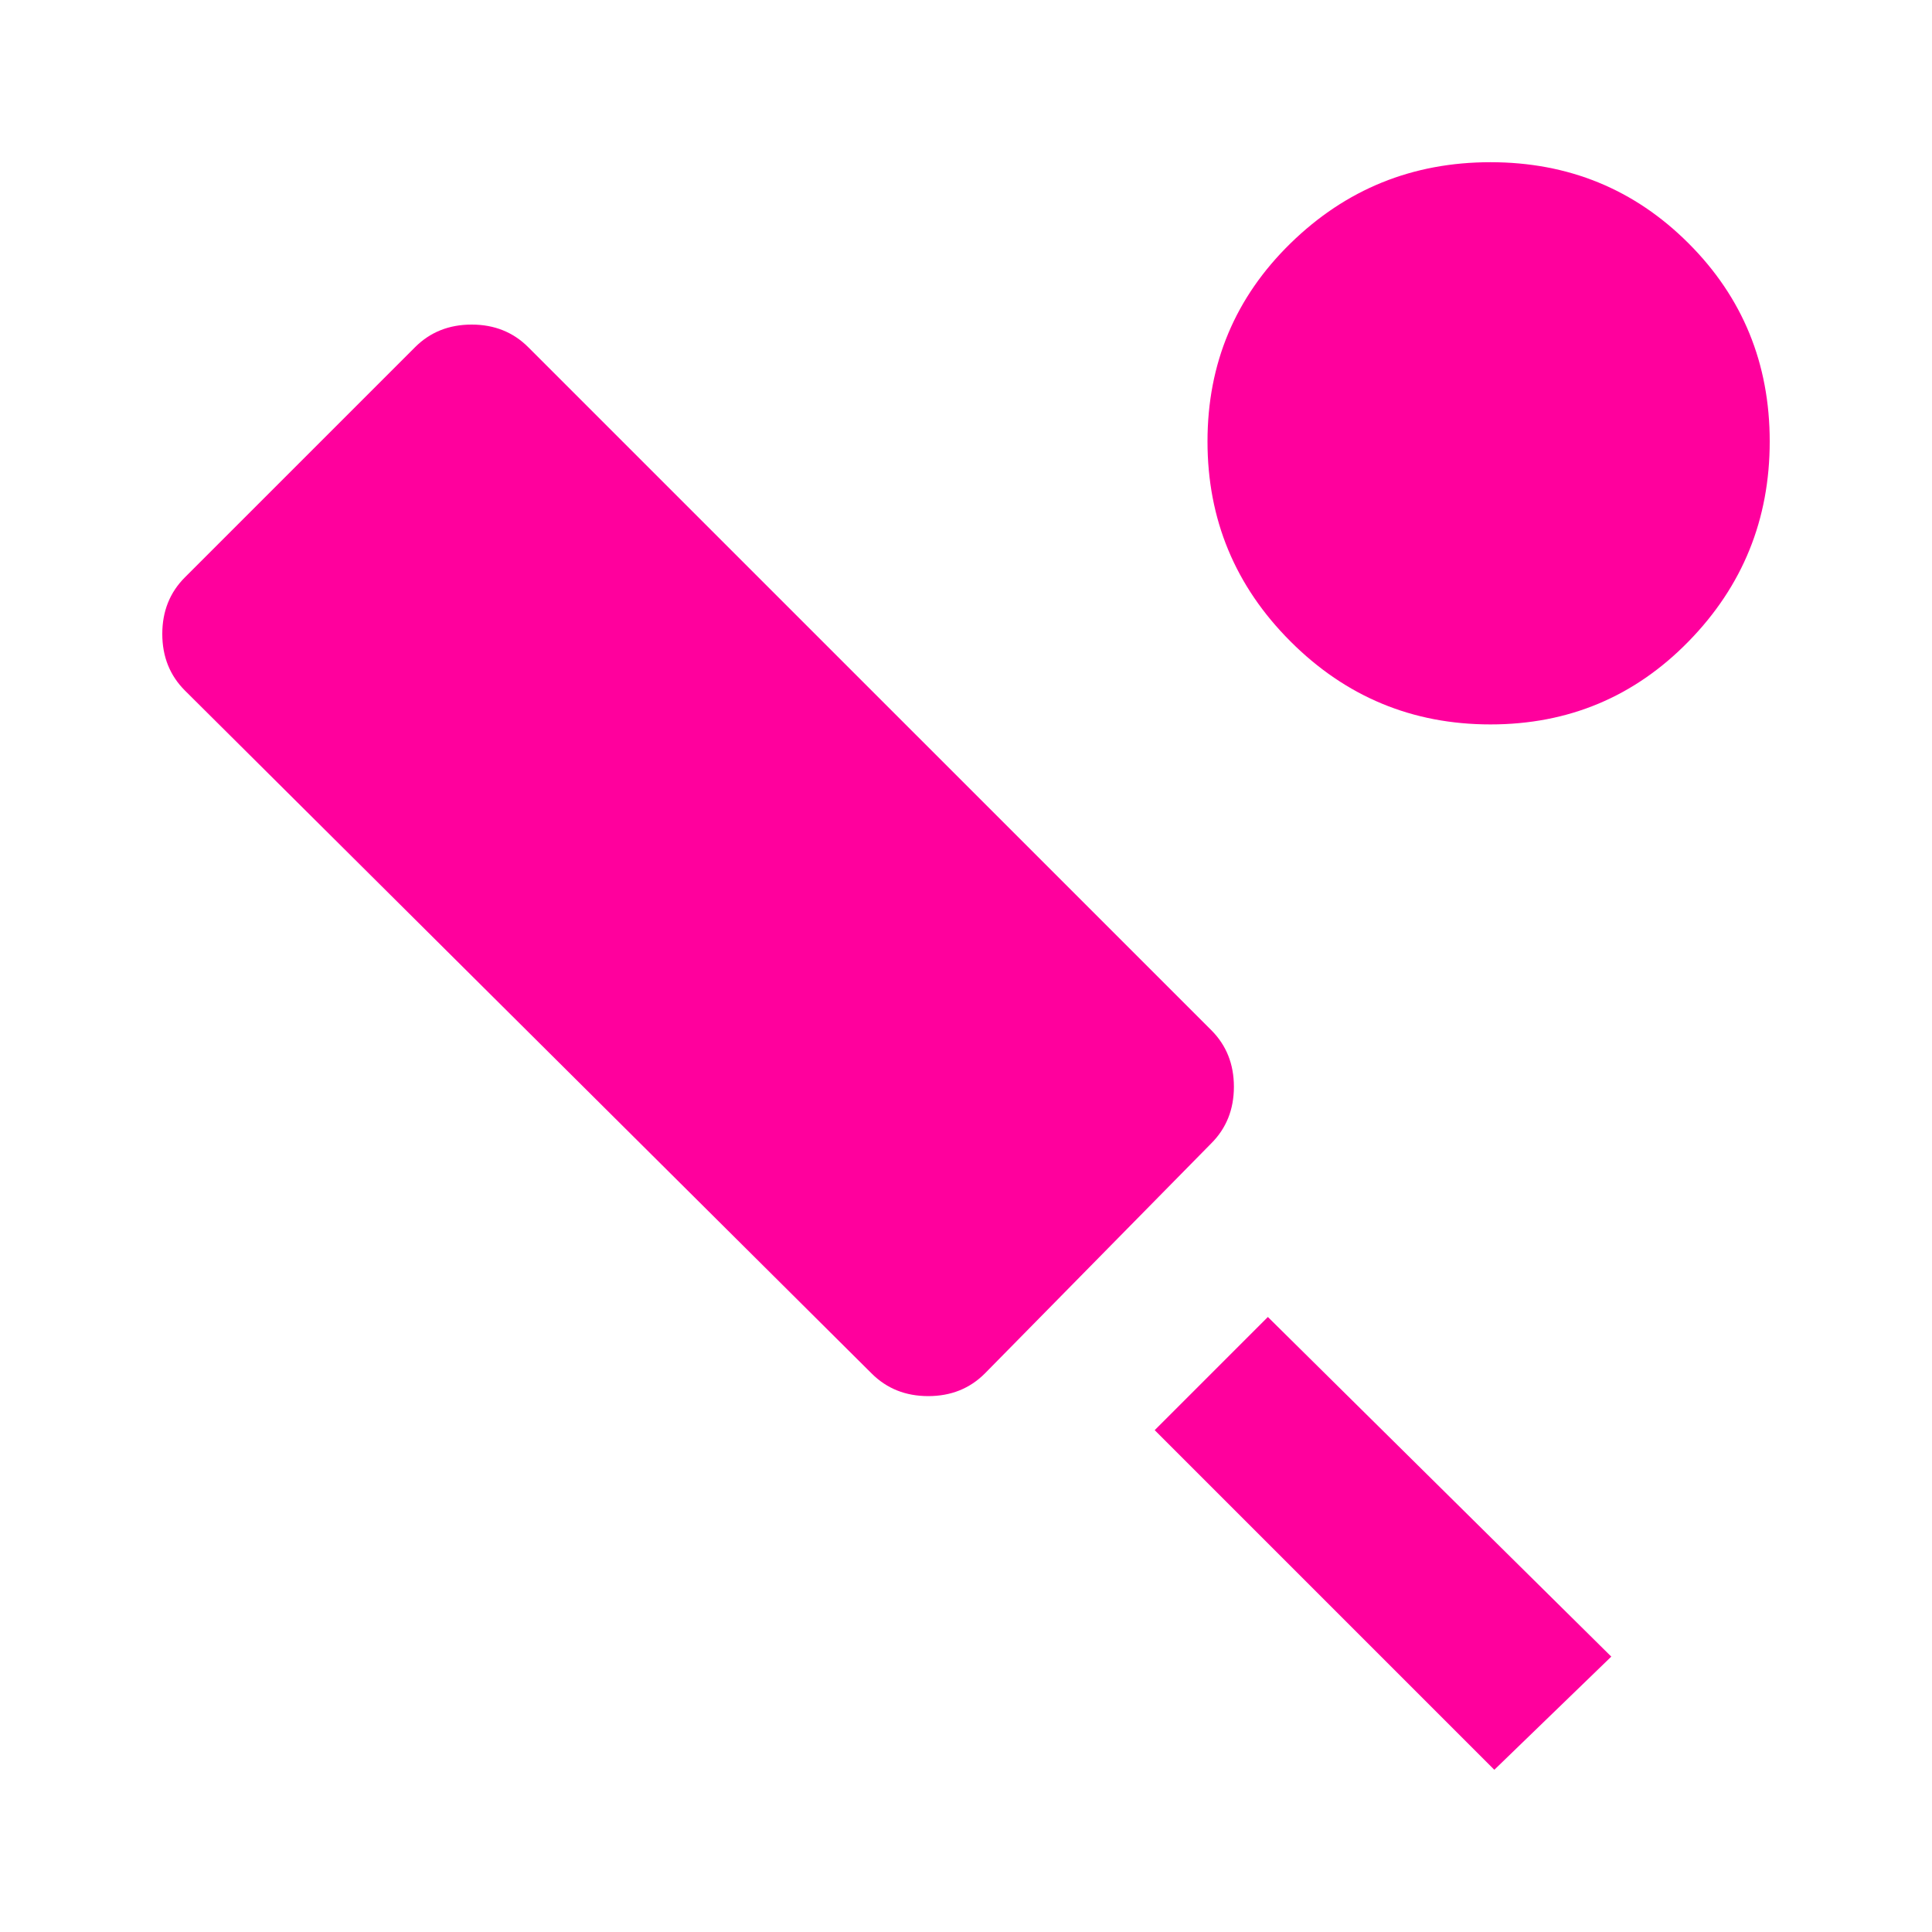 <!-- Generated by IcoMoon.io -->
<svg version="1.1" xmlns="http://www.w3.org/2000/svg" width="24" height="24" viewBox="0 0 24 24">
<title>sports_cricket</title>
<path fill="#ff009d" d="M15 5.484q0-1.453 1.031-2.461t2.484-1.008 2.461 1.008 1.008 2.461-1.008 2.484-2.461 1.031-2.484-1.031-1.031-2.484zM14.344 17.766l1.406-1.406 4.266 4.219-1.453 1.406zM15.047 12.797q0.281 0.281 0.281 0.703t-0.281 0.703l-2.813 2.859q-0.281 0.281-0.703 0.281t-0.703-0.281l-8.531-8.484q-0.281-0.281-0.281-0.703t0.281-0.703l2.859-2.859q0.281-0.281 0.703-0.281t0.703 0.281z"></path>
</svg>
